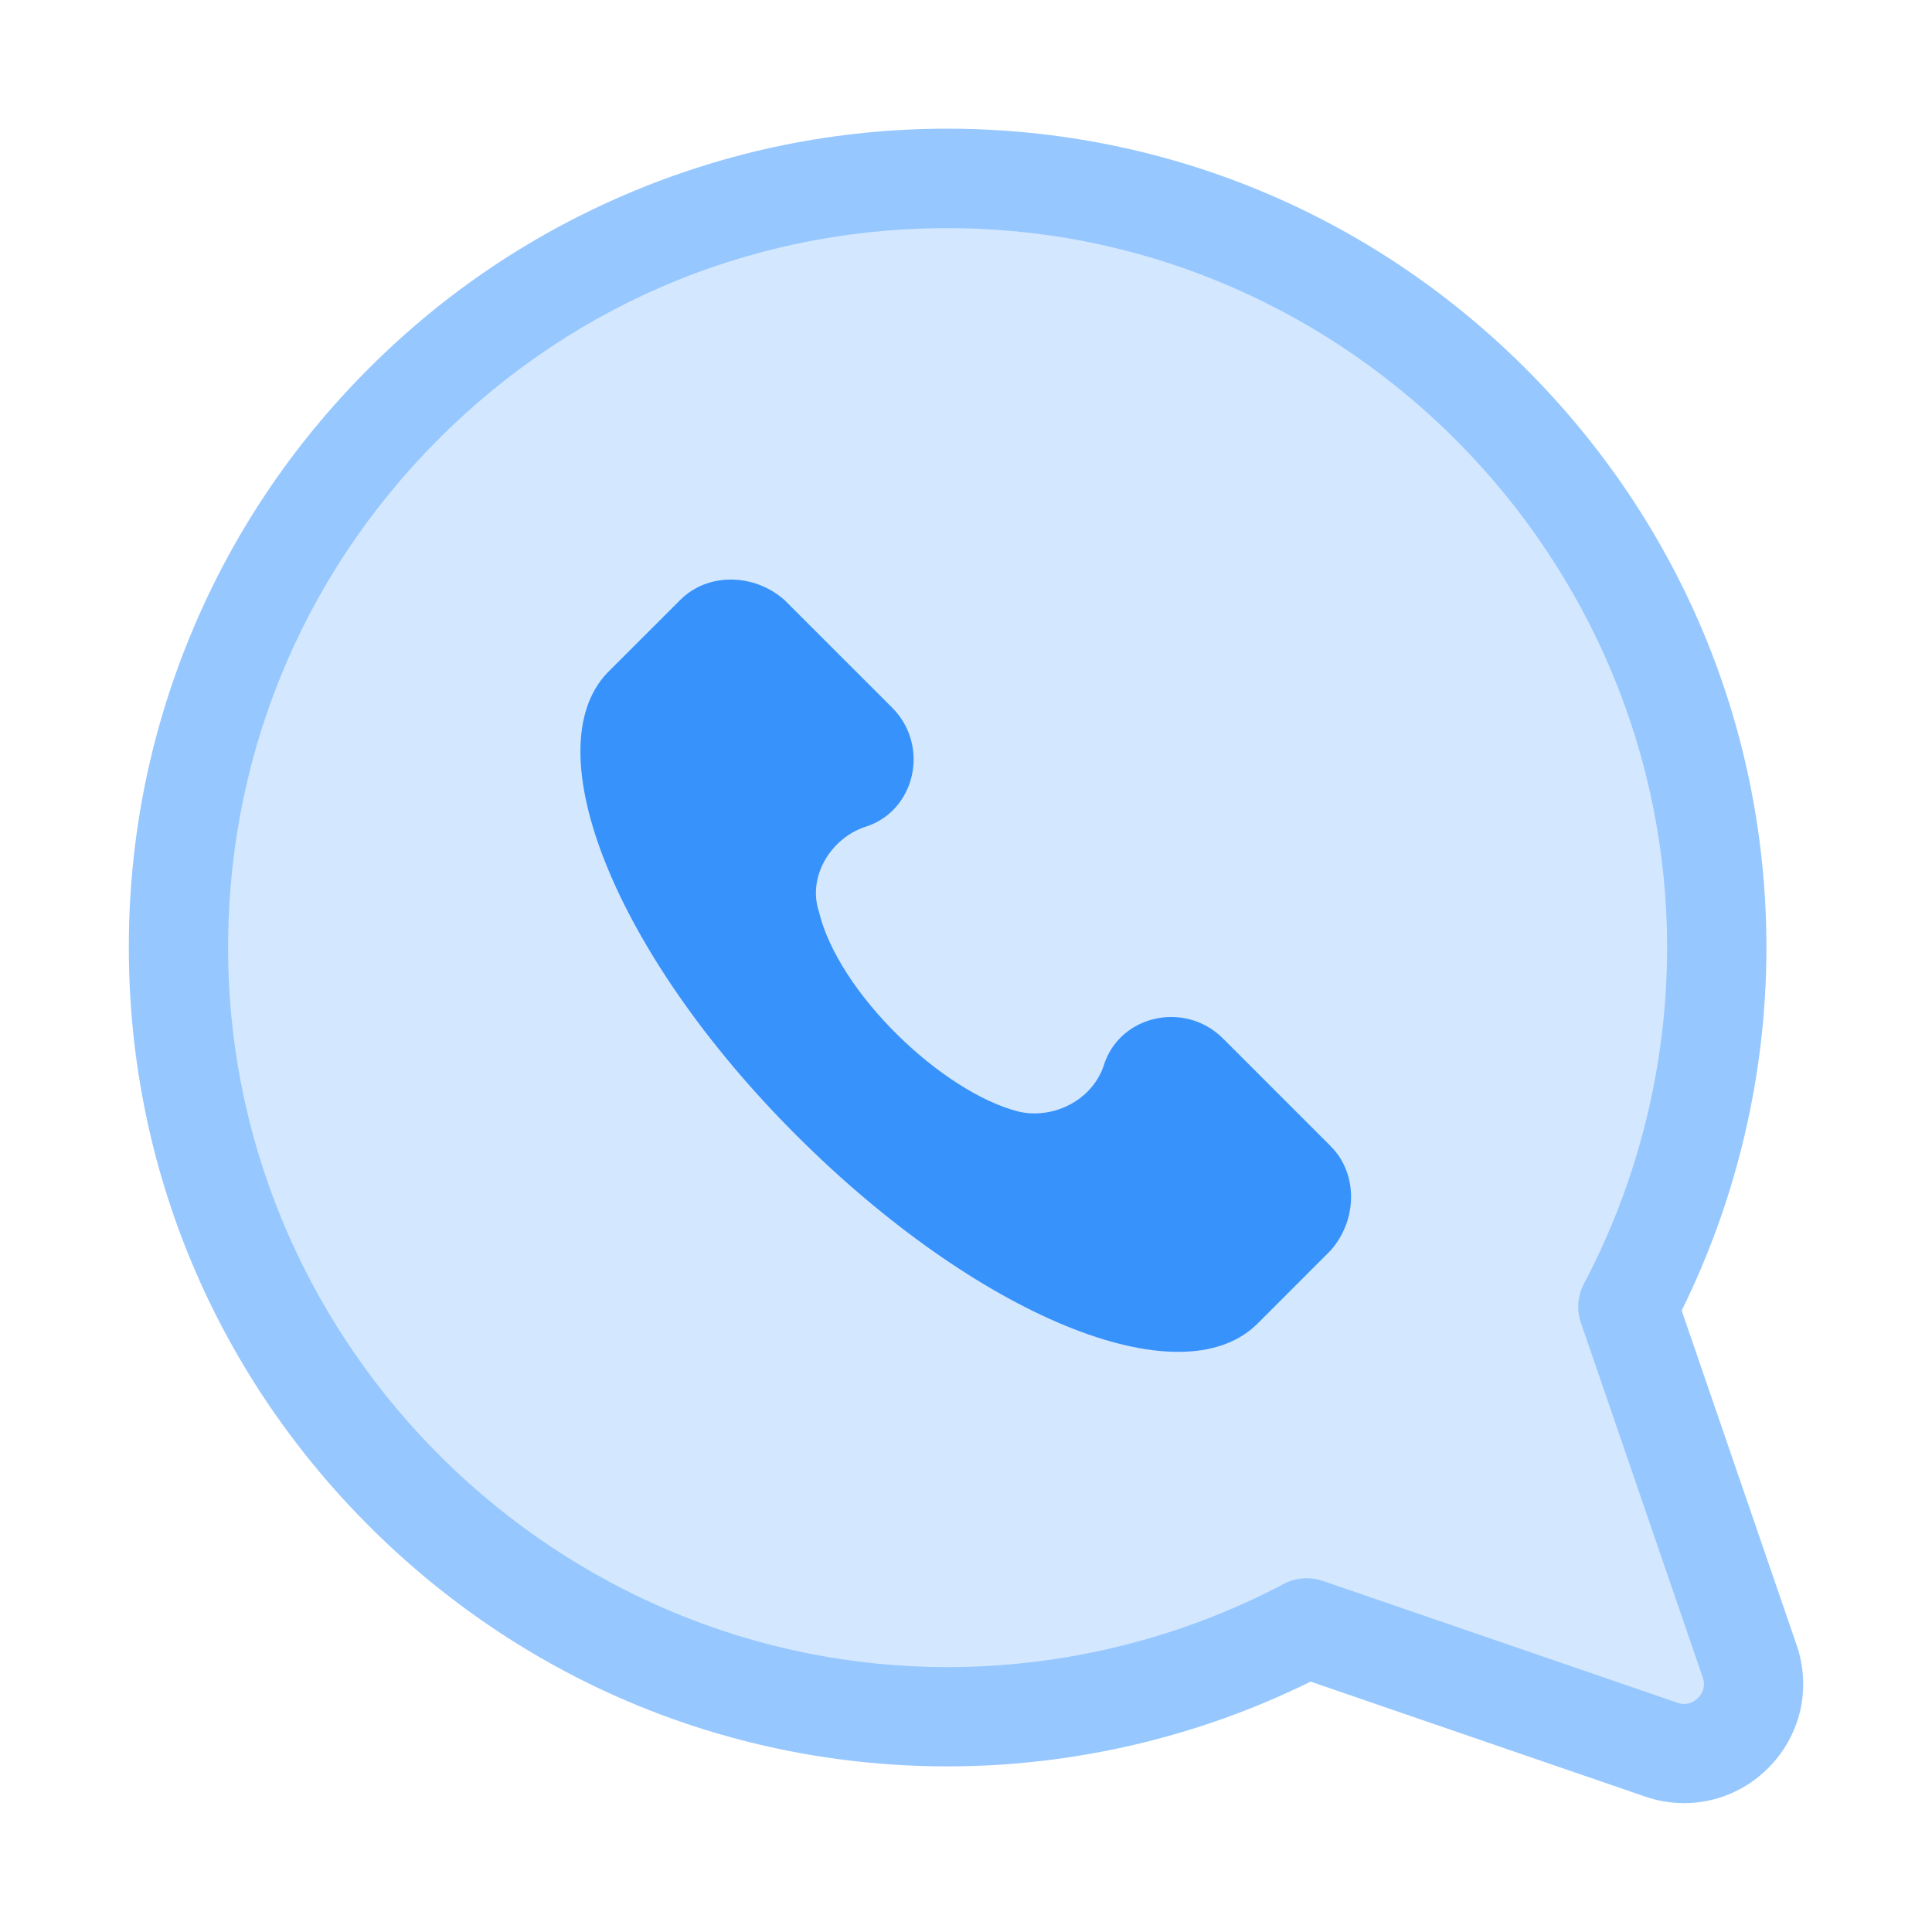 <svg xmlns="http://www.w3.org/2000/svg" width="30" height="30" viewBox="0 0 30 30">
    <g fill="none" fill-rule="evenodd">
        <path d="M0 0H30V30H0z"/>
        <g fill-rule="nonzero">
            <path fill="#96C7FF" d="M25.898 23.545l-1.785-5.195c.858-1.735 1.313-3.67 1.316-5.616.005-3.351-1.292-6.52-3.652-8.923C19.417 1.408 16.27.055 12.92 0c-1.755-.028-3.459.296-5.065.961-1.55.642-2.94 1.57-4.13 2.762-1.192 1.191-2.121 2.58-2.763 4.13-.665 1.607-.988 3.312-.96 5.066.053 3.351 1.406 6.496 3.809 8.857 2.398 2.355 5.559 3.652 8.903 3.652h.02c1.947-.003 3.881-.458 5.617-1.316l5.194 1.785c.2.069.405.102.607.102.481 0 .95-.189 1.304-.544.504-.504.674-1.236.442-1.911z" transform="translate(2 2)"/>
            <path fill="#D3E7FF" d="M24.366 24.366c-.051.051-.16.129-.32.074l-5.504-1.891c-.082-.028-.167-.042-.25-.042-.125 0-.25.03-.361.09-1.591.84-3.389 1.287-5.199 1.29-6.07.01-11.093-4.921-11.189-10.991-.048-3.054 1.113-5.924 3.271-8.082 2.158-2.158 5.027-3.32 8.082-3.27 6.07.095 11 5.115 10.991 11.188-.003 1.81-.45 3.608-1.29 5.199-.1.188-.118.41-.048.61l1.891 5.505c.055.16-.023.269-.074.32z" transform="translate(2 2)"/>
        </g>
        <path fill="#3792FC" fill-rule="nonzero" d="M20.665 17.8l-1.673-1.673c-.598-.598-1.614-.358-1.853.419-.18.537-.777.836-1.315.717-1.195-.3-2.809-1.853-3.108-3.108-.179-.538.18-1.136.717-1.315.777-.24 1.016-1.255.419-1.853l-1.674-1.673c-.478-.419-1.195-.419-1.613 0l-1.136 1.135c-1.135 1.196.12 4.363 2.929 7.172 2.809 2.81 5.976 4.124 7.172 2.929l1.135-1.136c.419-.478.419-1.195 0-1.613z"/>
    </g>
</svg>
